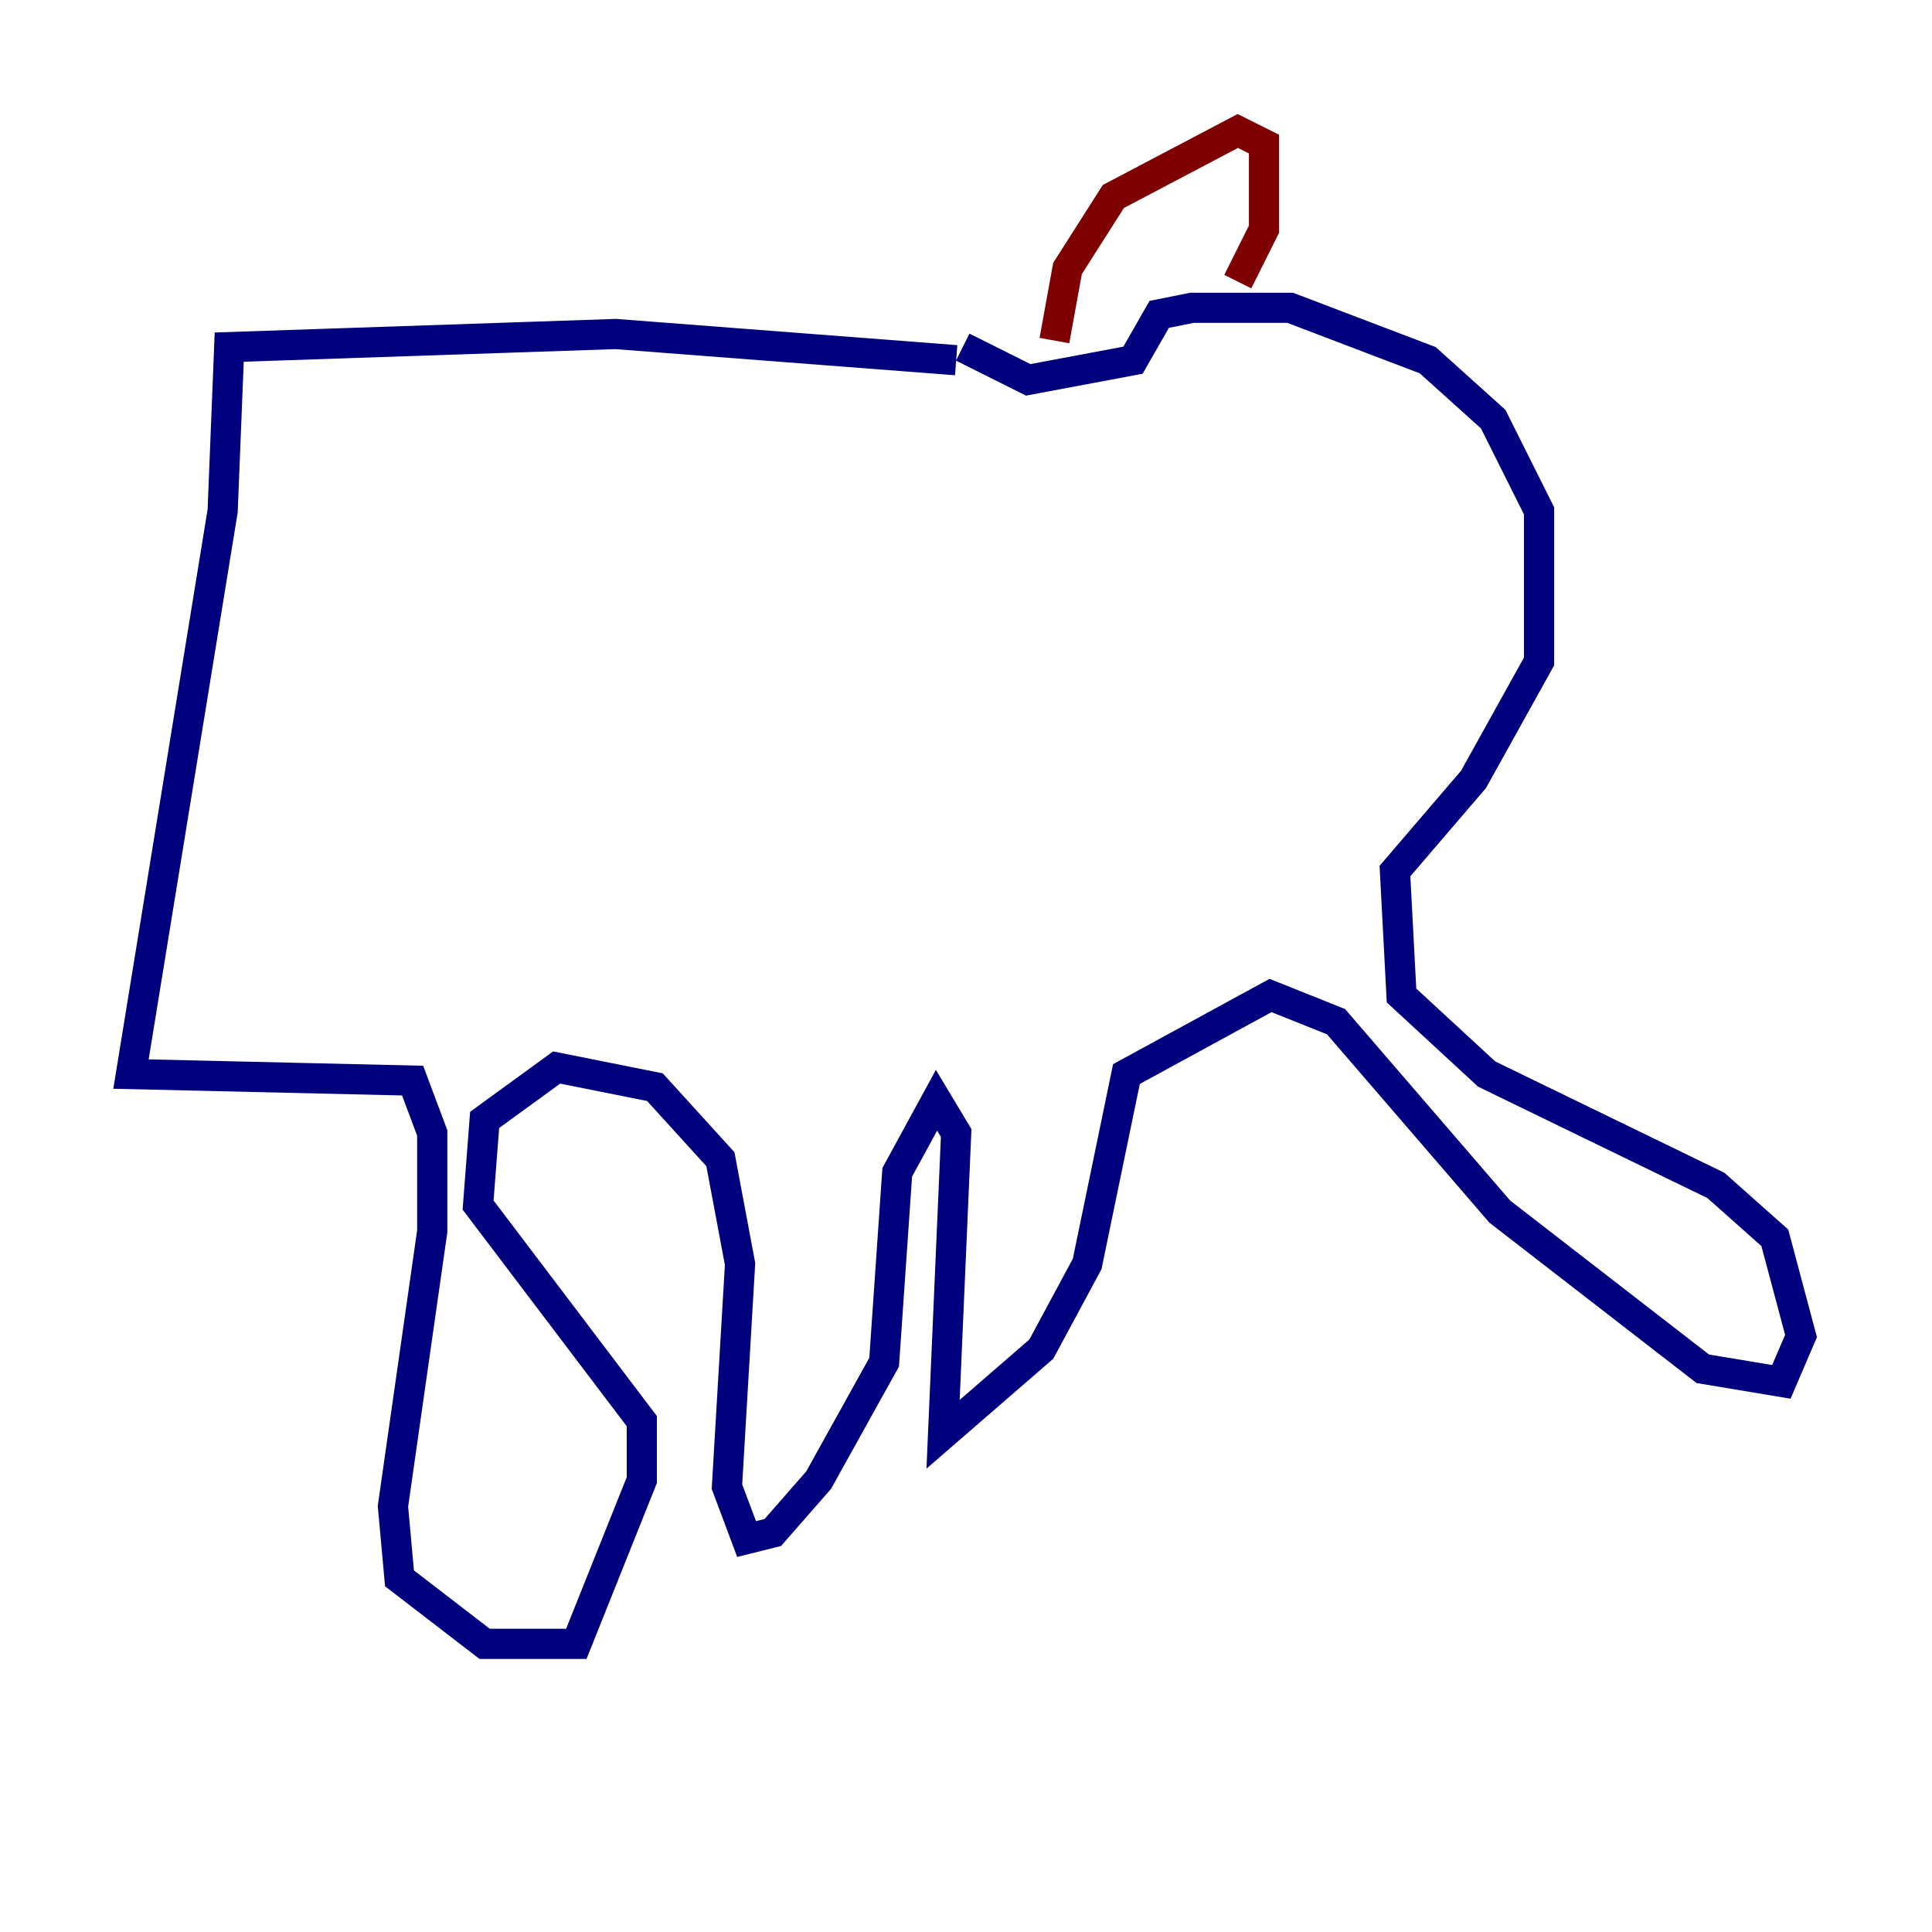 <?xml version="1.0" encoding="utf-8" ?>
<svg baseProfile="tiny" height="128" version="1.2" viewBox="0,0,128,128" width="128" xmlns="http://www.w3.org/2000/svg" xmlns:ev="http://www.w3.org/2001/xml-events" xmlns:xlink="http://www.w3.org/1999/xlink"><defs /><polyline fill="none" points="63.349,23.864 40.786,22.129 15.186,22.997 14.752,33.844 8.678,71.159 27.336,71.593 28.637,75.064 28.637,81.573 26.034,99.797 26.468,104.57 32.108,108.909 38.183,108.909 42.522,98.061 42.522,94.156 31.675,79.837 32.108,74.197 36.881,70.725 43.39,72.027 47.729,76.8 49.031,83.742 48.163,98.495 49.464,101.966 51.2,101.532 54.237,98.061 58.576,90.251 59.444,77.668 62.047,72.895 63.349,75.064 62.481,95.024 68.99,89.383 72.027,83.742 74.63,71.159 84.176,65.953 88.515,67.688 99.363,80.271 112.814,90.685 118.02,91.552 119.322,88.515 117.586,82.007 113.681,78.536 98.495,71.159 92.854,65.953 92.42,57.709 97.627,51.634 101.966,43.824 101.966,33.844 98.929,27.77 94.59,23.864 85.478,20.393 78.969,20.393 76.8,20.827 75.064,23.864 68.122,25.166 63.783,22.997" stroke="#00007f" stroke-width="2" /><polyline fill="none" points="69.858,22.563 70.725,17.79 73.763,13.017 82.007,8.678 83.742,9.546 83.742,15.186 82.007,18.658" stroke="#7f0000" stroke-width="2" /></svg>